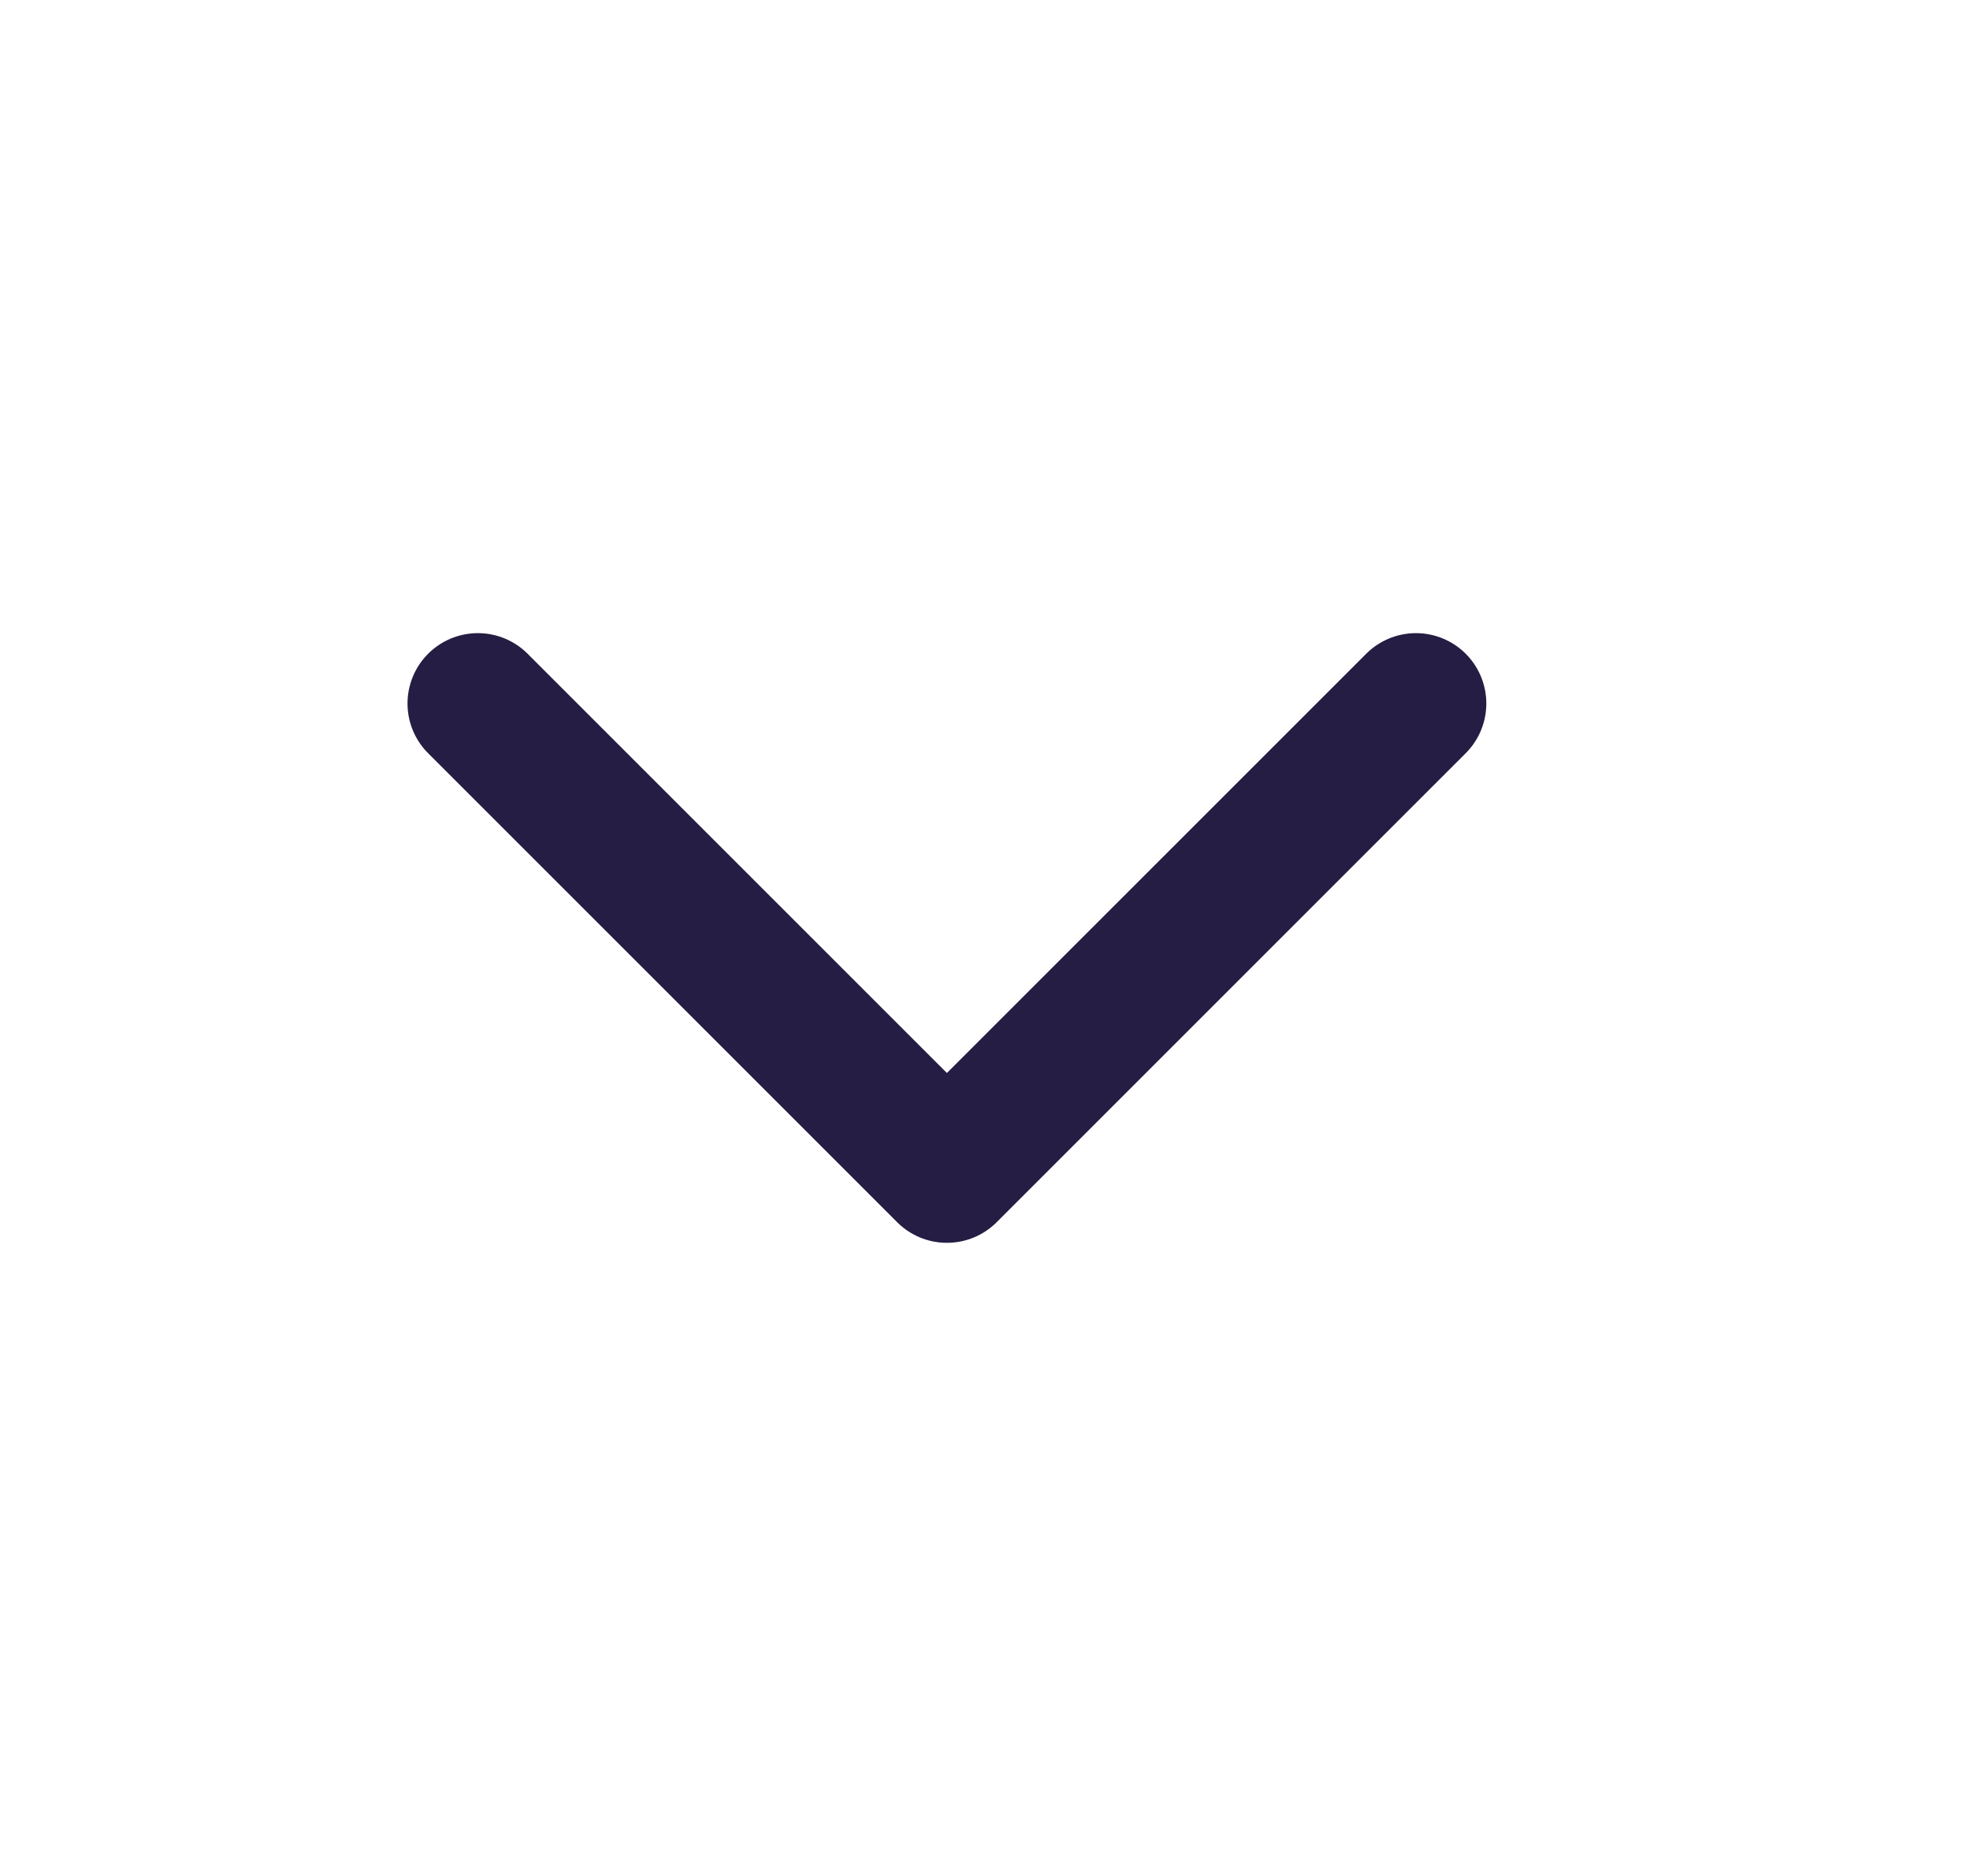 <svg width="21" height="20" viewBox="0 0 21 20" fill="none" xmlns="http://www.w3.org/2000/svg">
<path d="M5.094 7.5L10.094 12.5L15.094 7.5" stroke="#261D44" stroke-width="1.5" stroke-linecap="round" stroke-linejoin="round"/>
</svg>
